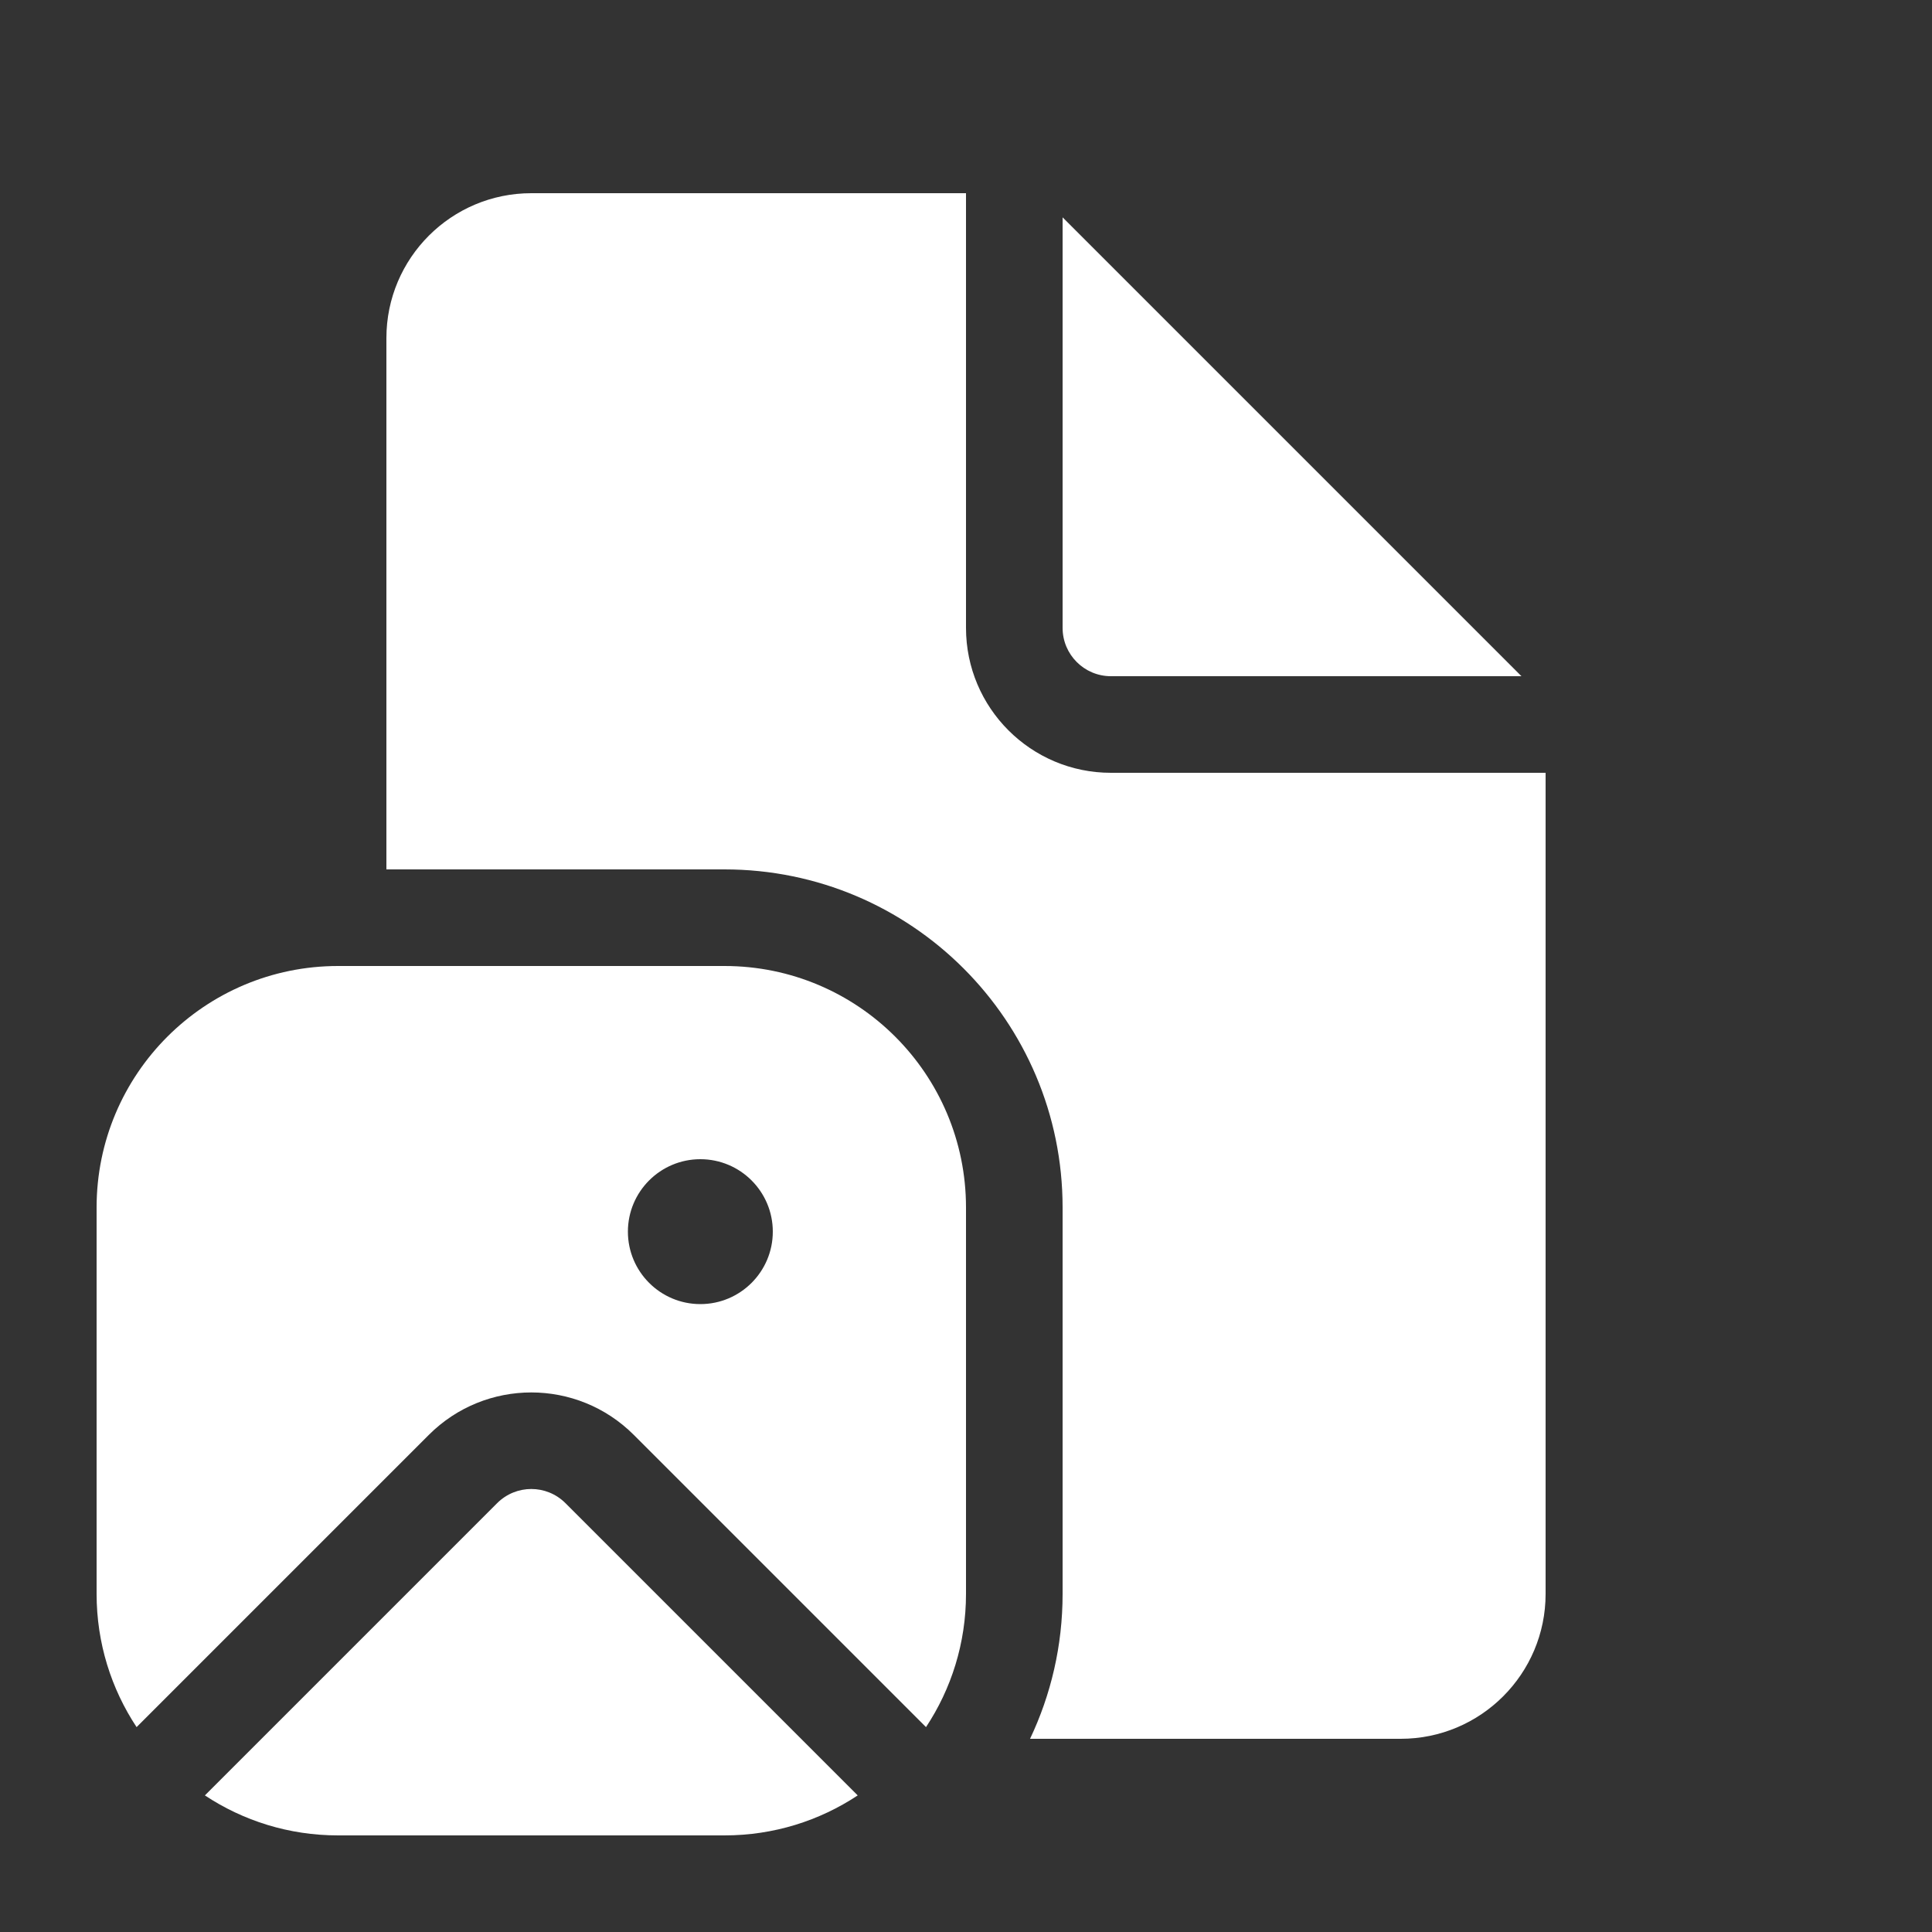 <svg width="20" height="20" viewBox="0 0 20 20" fill="none" xmlns="http://www.w3.org/2000/svg">
<rect x="0" y="0" width="20" height="20" fill="#333333" stroke="none"/>
<path d="M10 2V6.5C10 7.328 10.672 8 11.5 8H16V16.5C16 17.328 15.328 18 14.5 18H10.663C10.879 17.545 11 17.037 11 16.5V12.5C11 10.567 9.433 9 7.5 9H4V3.5C4 2.672 4.672 2 5.5 2H10ZM11 2.25V6.5C11 6.776 11.224 7 11.5 7H15.75L11 2.25ZM1 12.5C1 11.119 2.119 10 3.5 10H7.5C8.881 10 10 11.119 10 12.5V16.5C10 17.009 9.848 17.483 9.586 17.879L6.561 14.854C5.975 14.268 5.025 14.268 4.439 14.854L1.414 17.879C1.152 17.483 1 17.009 1 16.5V12.5ZM8 12.75C8 12.336 7.664 12 7.25 12C6.836 12 6.5 12.336 6.5 12.75C6.5 13.164 6.836 13.5 7.25 13.5C7.664 13.5 8 13.164 8 12.75ZM2.121 18.586C2.517 18.848 2.99 19 3.5 19H7.5C8.01 19 8.483 18.848 8.879 18.586L5.854 15.561C5.658 15.365 5.342 15.365 5.146 15.561L2.121 18.586Z" fill="#ffffff"/>
</svg>
